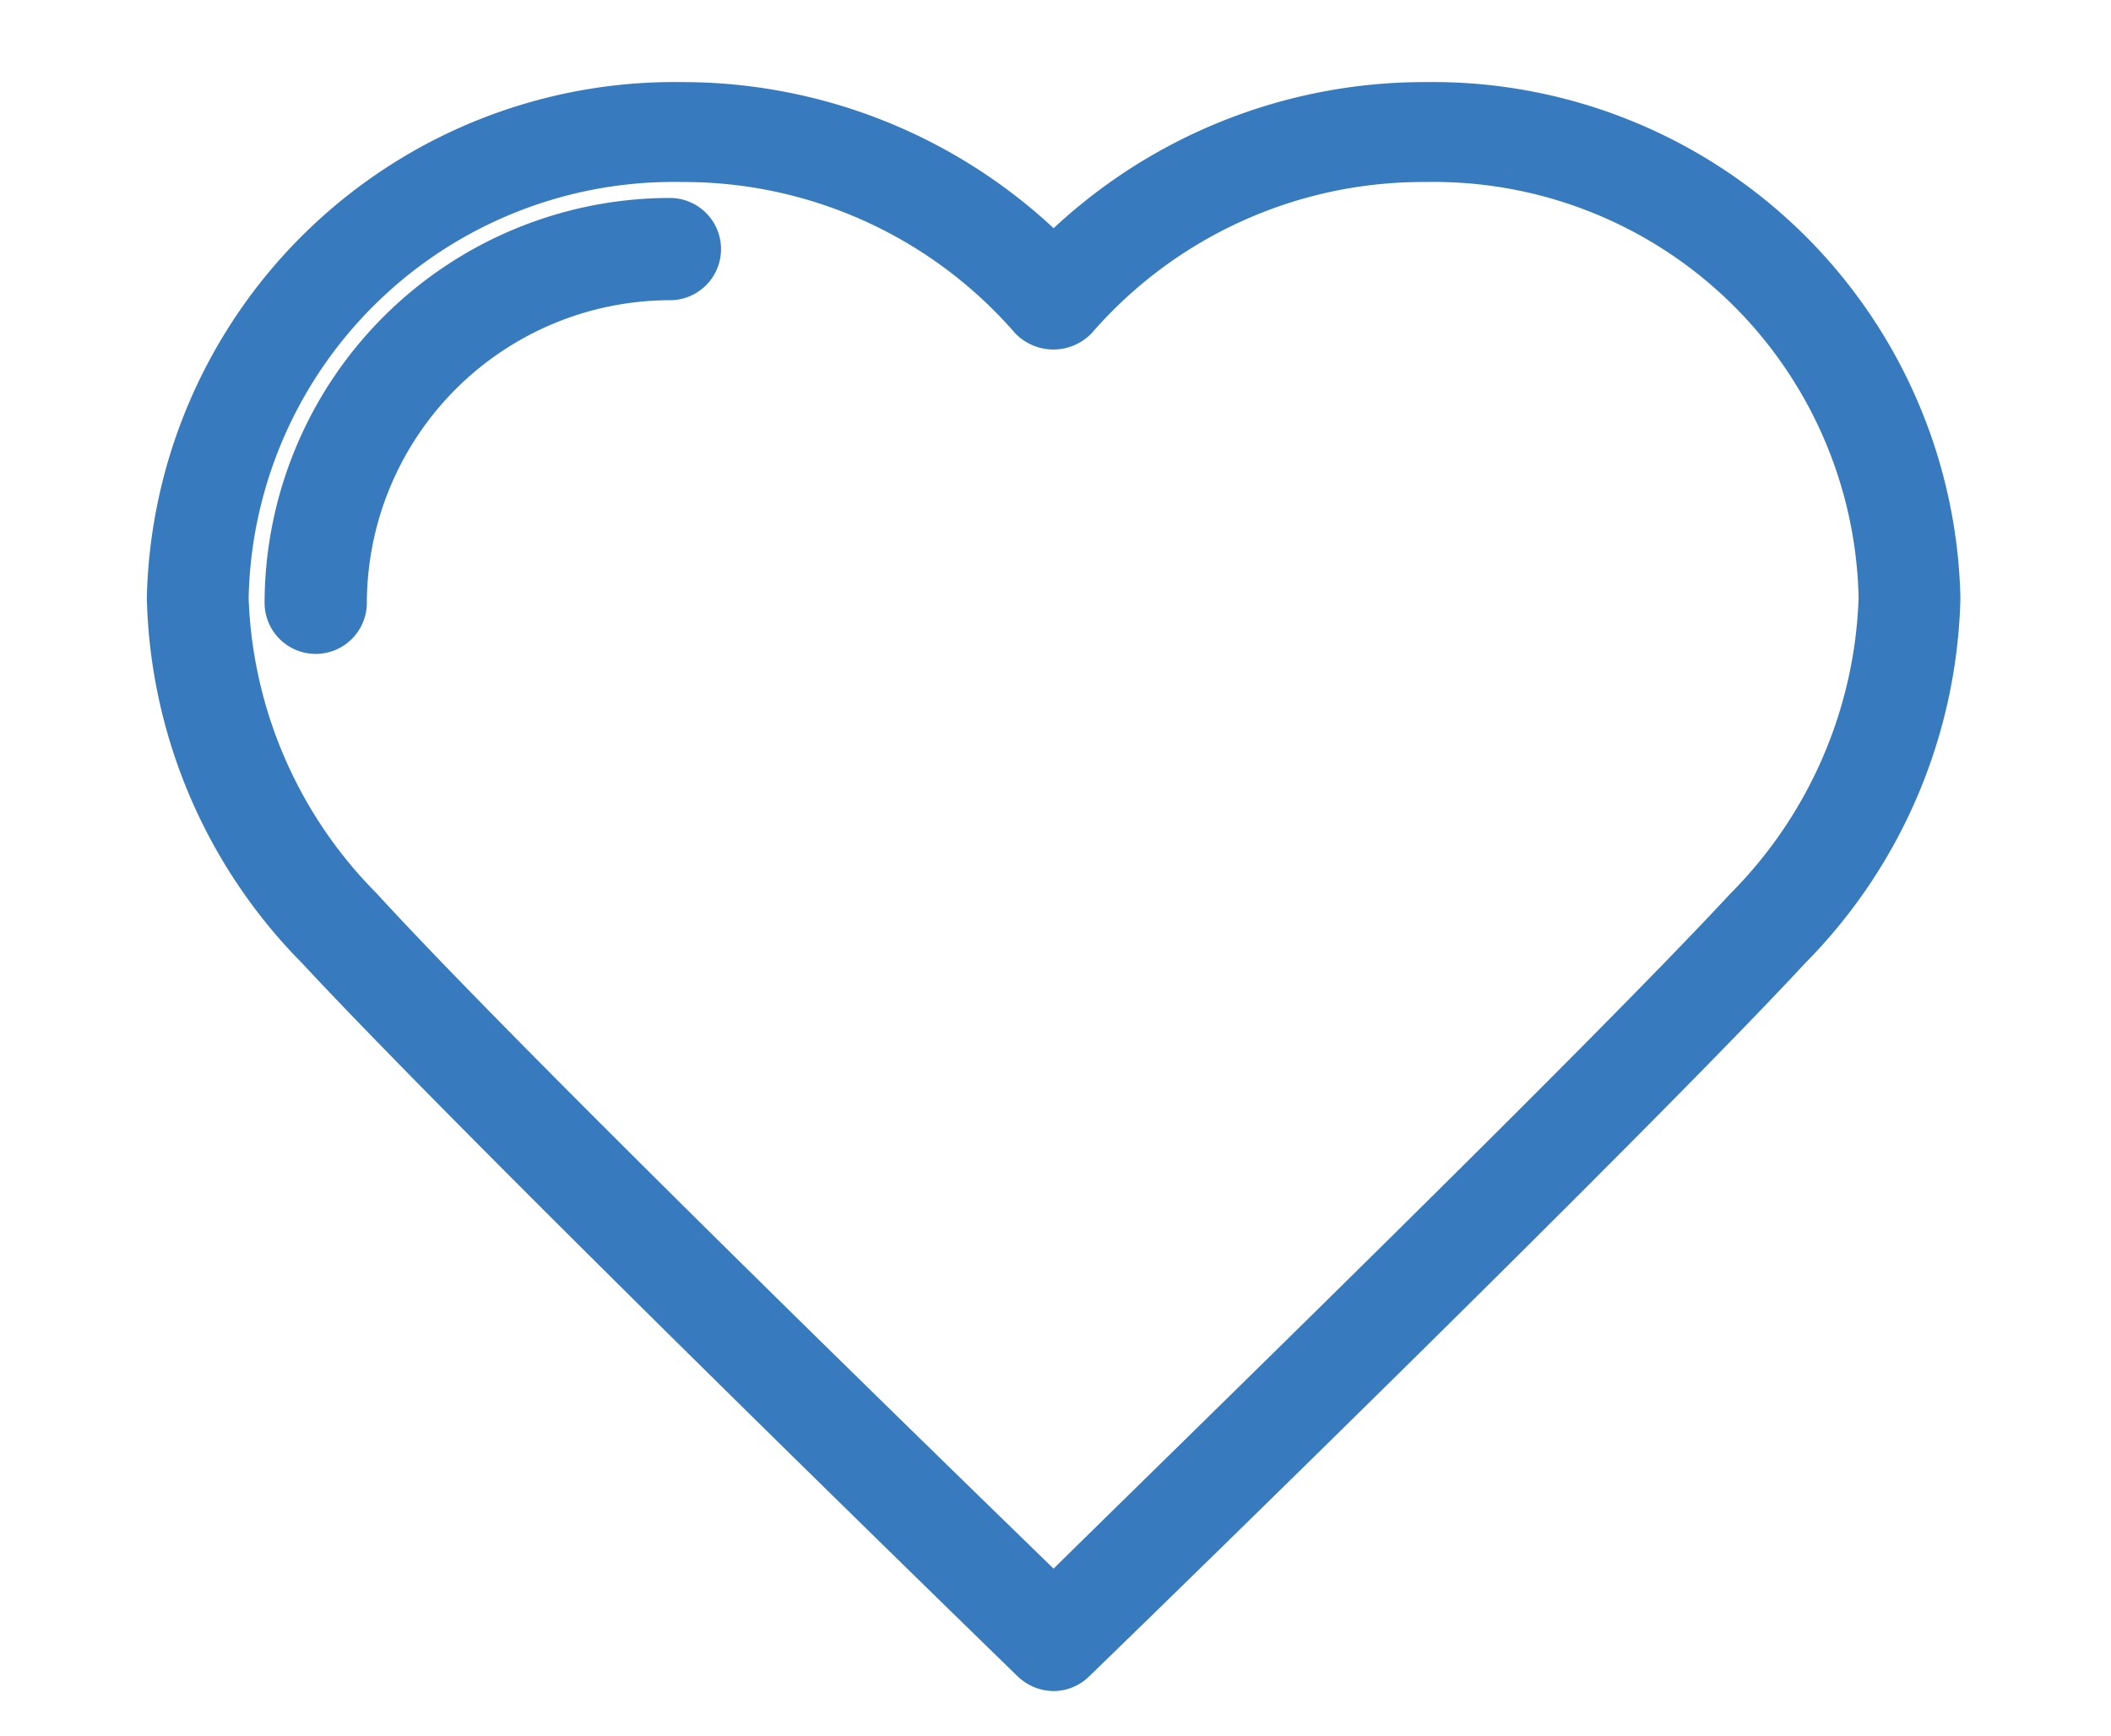 <svg id="Layer_1" data-name="Layer 1" xmlns="http://www.w3.org/2000/svg" viewBox="0 0 45 37"><defs><style>.cls-1{fill:#377bbe;stroke:#377bbe;stroke-miterlimit:10;stroke-width:0.5px;}</style></defs><title>heart_blue</title><path class="cls-1" d="M22.46,35.59a.62.62,0,0,1-.44-.18C21.9,35.3,10.4,24.12,6.77,20.22a11,11,0,0,1-3.19-7.47,10.78,10.78,0,0,1,11-10.59,11.12,11.12,0,0,1,7.93,3.3,11.09,11.09,0,0,1,7.93-3.3A10.78,10.78,0,0,1,41.33,12.75a11,11,0,0,1-3.19,7.47C34.52,24.12,23,35.3,22.9,35.41A.64.64,0,0,1,22.46,35.59ZM14.53,3.42a9.53,9.53,0,0,0-9.69,9.33,9.86,9.86,0,0,0,2.85,6.61C10.89,22.81,20.31,32,22.46,34.08,24.6,32,34,22.81,37.22,19.36a9.86,9.86,0,0,0,2.85-6.61,9.52,9.52,0,0,0-9.68-9.33A9.81,9.81,0,0,0,22.93,6.8a.64.64,0,0,1-.95,0A9.81,9.81,0,0,0,14.53,3.42Z"/><path class="cls-1" d="M22.46,35.8a.87.87,0,0,1-.59-.24c-.09-.09-11.58-11.25-15.25-15.2a11.2,11.2,0,0,1-3.24-7.61A11,11,0,0,1,14.53,2a11.36,11.36,0,0,1,7.93,3.21A11.34,11.34,0,0,1,30.39,2,11,11,0,0,1,41.54,12.75a11.2,11.2,0,0,1-3.24,7.61c-3.62,3.9-15.15,15.1-15.26,15.2A.83.83,0,0,1,22.46,35.8ZM14.53,2.37A10.58,10.58,0,0,0,3.79,12.75a10.8,10.8,0,0,0,3.14,7.33C10.58,24,22.06,35.16,22.16,35.26a.42.42,0,0,0,.59,0C22.86,35.16,34.38,24,38,20.08a10.79,10.79,0,0,0,3.13-7.33A10.57,10.57,0,0,0,30.39,2.37a10.92,10.92,0,0,0-7.78,3.24l-.15.15-.15-.15A10.94,10.94,0,0,0,14.53,2.37Zm7.93,32-.15-.14C19.63,31.62,10.65,22.84,7.54,19.5a10.11,10.11,0,0,1-2.91-6.75,9.74,9.74,0,0,1,9.9-9.54,10,10,0,0,1,7.61,3.45.45.45,0,0,0,.64,0,10,10,0,0,1,7.61-3.45,9.73,9.73,0,0,1,9.89,9.54,10.06,10.06,0,0,1-2.91,6.75C34.24,22.88,25.28,31.63,22.6,34.23ZM14.53,3.63a9.31,9.31,0,0,0-9.48,9.12,9.64,9.64,0,0,0,2.8,6.47c3,3.28,11.76,11.8,14.61,14.57C25.29,31,34,22.53,37.07,19.22a9.64,9.64,0,0,0,2.8-6.47,9.31,9.31,0,0,0-9.48-9.12,9.6,9.6,0,0,0-7.3,3.3.88.88,0,0,1-1.27,0A9.6,9.6,0,0,0,14.53,3.63Z"/><path class="cls-1" d="M6.73,13.49a.63.63,0,0,1-.63-.63,8.19,8.19,0,0,1,8.18-8.18.63.63,0,1,1,0,1.26,6.92,6.92,0,0,0-6.92,6.92A.63.63,0,0,1,6.73,13.49Z"/><path class="cls-1" d="M6.73,13.69a.84.84,0,0,1-.84-.83,8.4,8.4,0,0,1,8.39-8.39.84.84,0,0,1,0,1.68,6.72,6.72,0,0,0-6.71,6.71A.84.84,0,0,1,6.73,13.69Zm7.55-8.8a8,8,0,0,0-8,8,.42.42,0,0,0,.84,0,7.14,7.14,0,0,1,7.13-7.13.42.42,0,0,0,0-.84Z"/></svg>